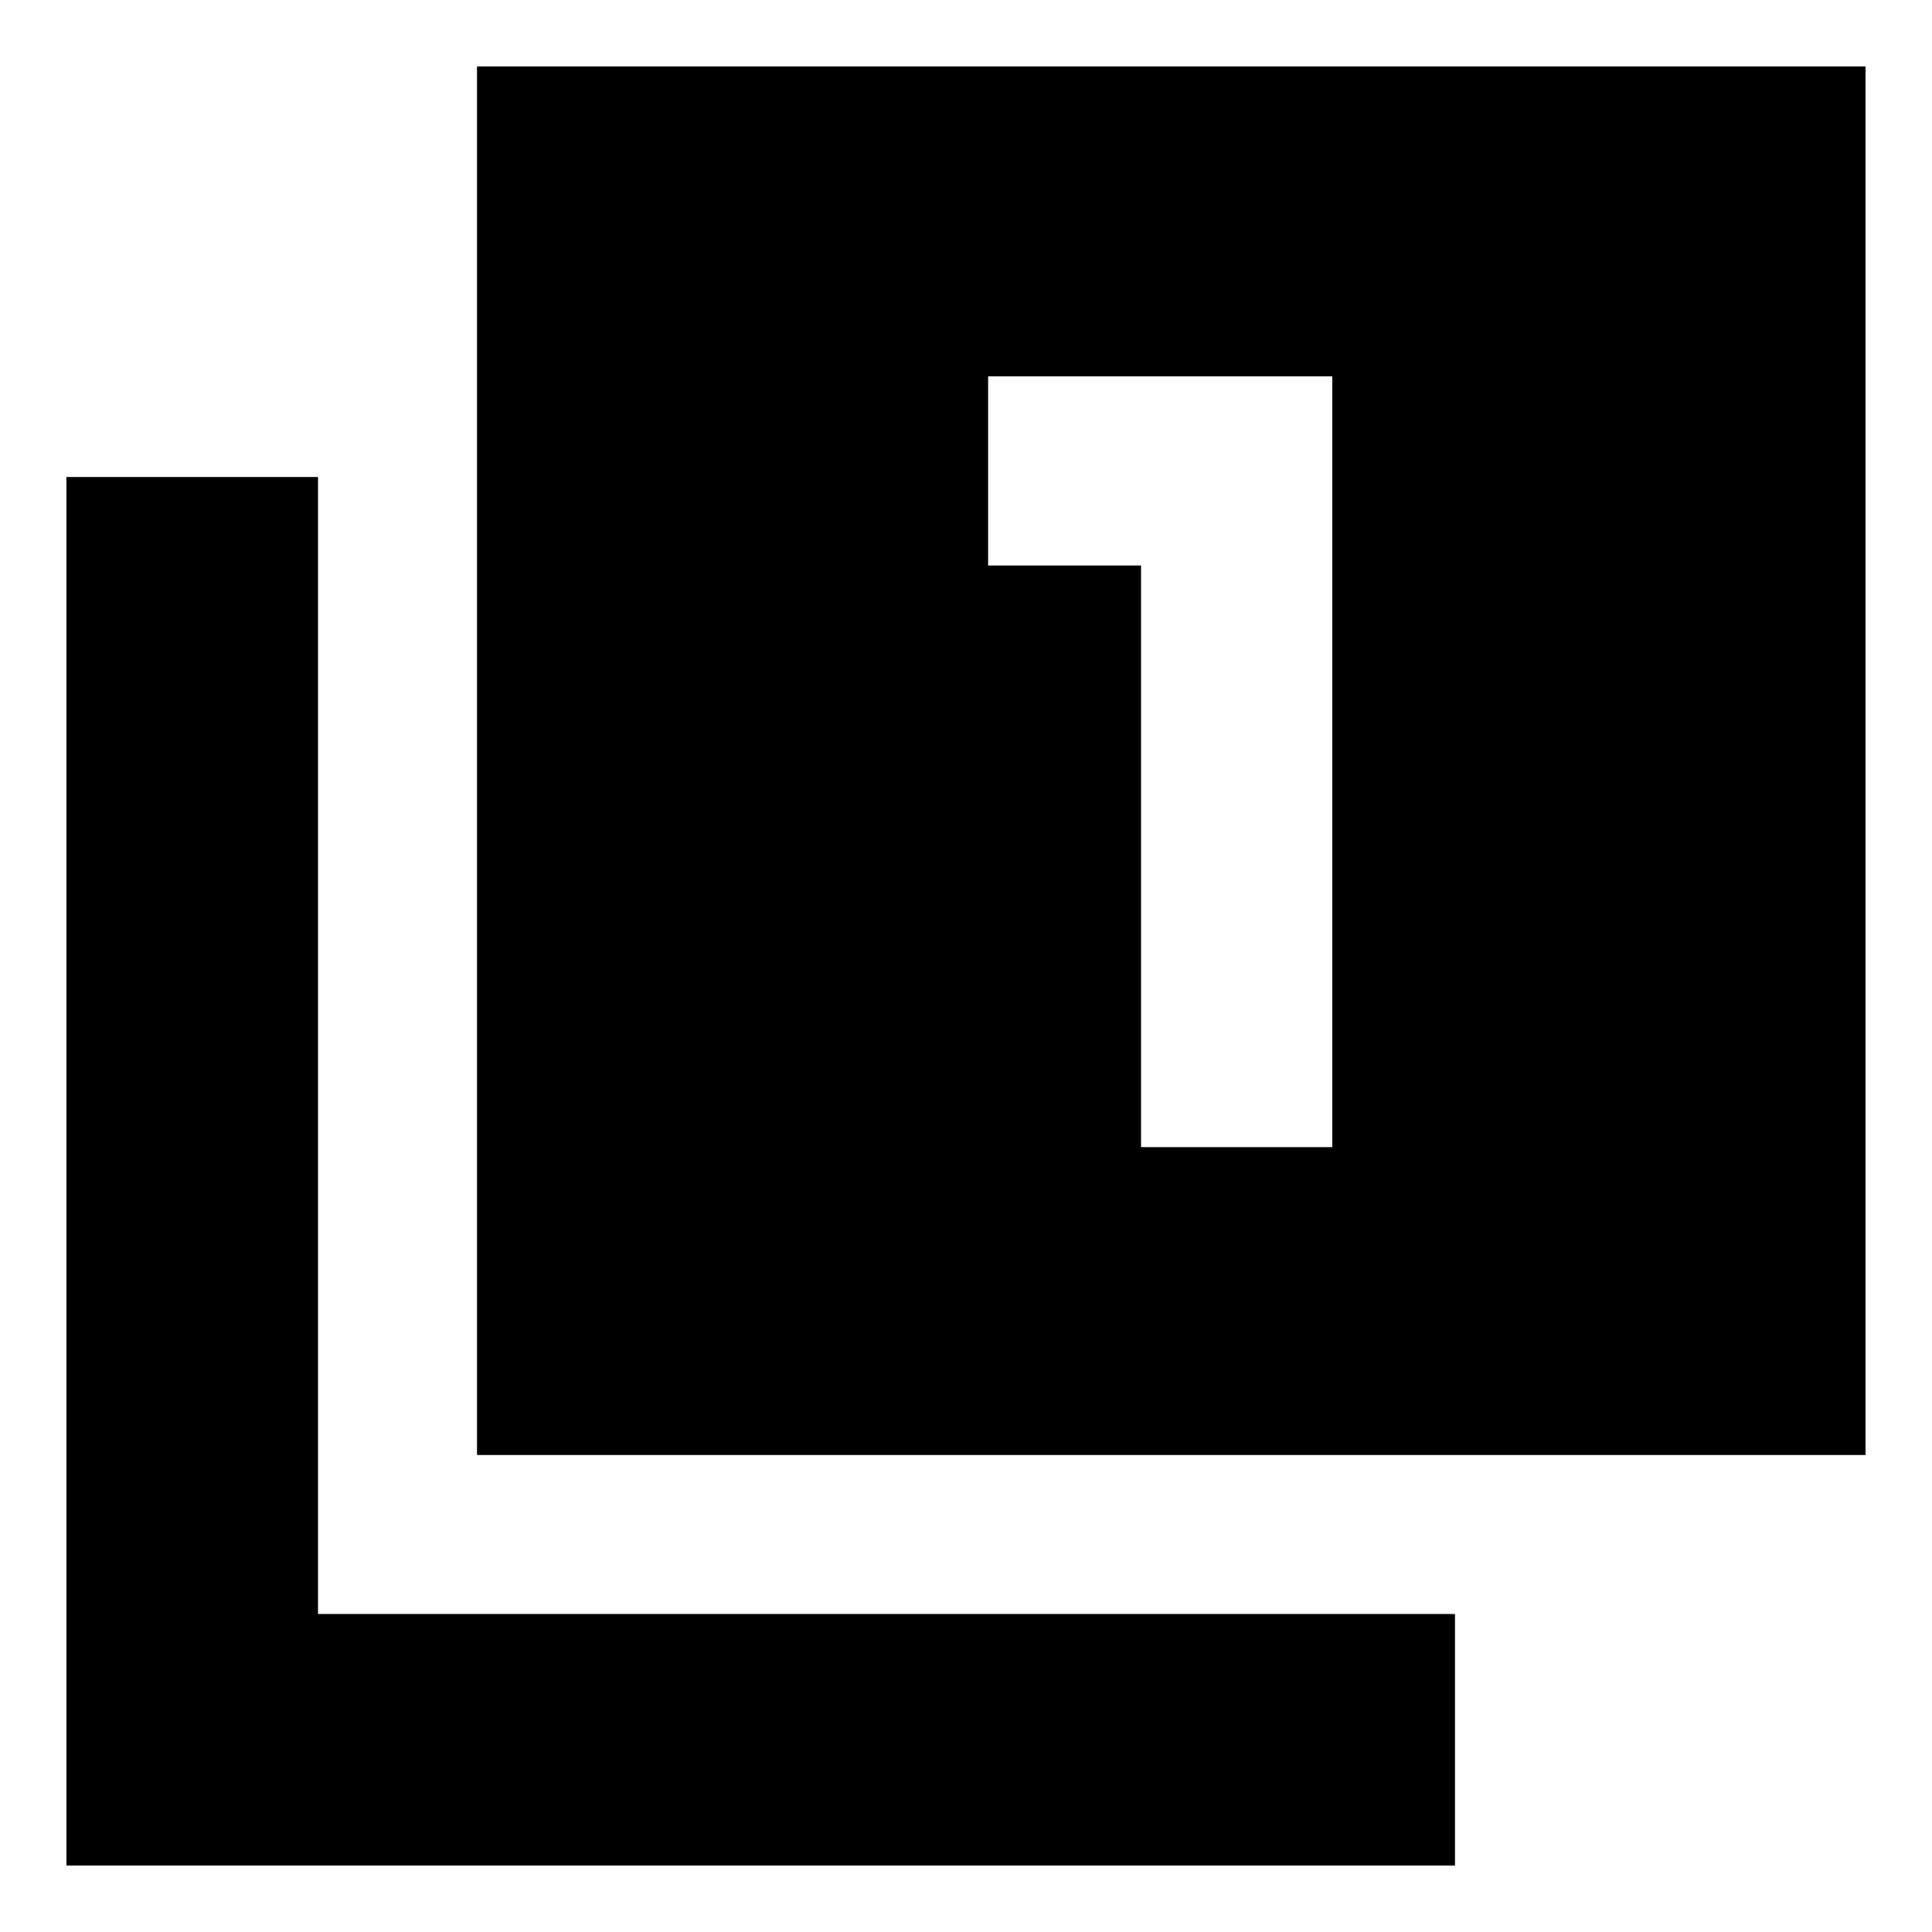 <svg xmlns="http://www.w3.org/2000/svg" height="20" width="20"><path d="M11.812 11.875H13.792V3.896H10.229V5.854H11.812ZM4.938 15.062V0.688H19.312V15.062ZM0.688 19.312V4.938H3.292V16.708H15.062V19.312Z"/></svg>